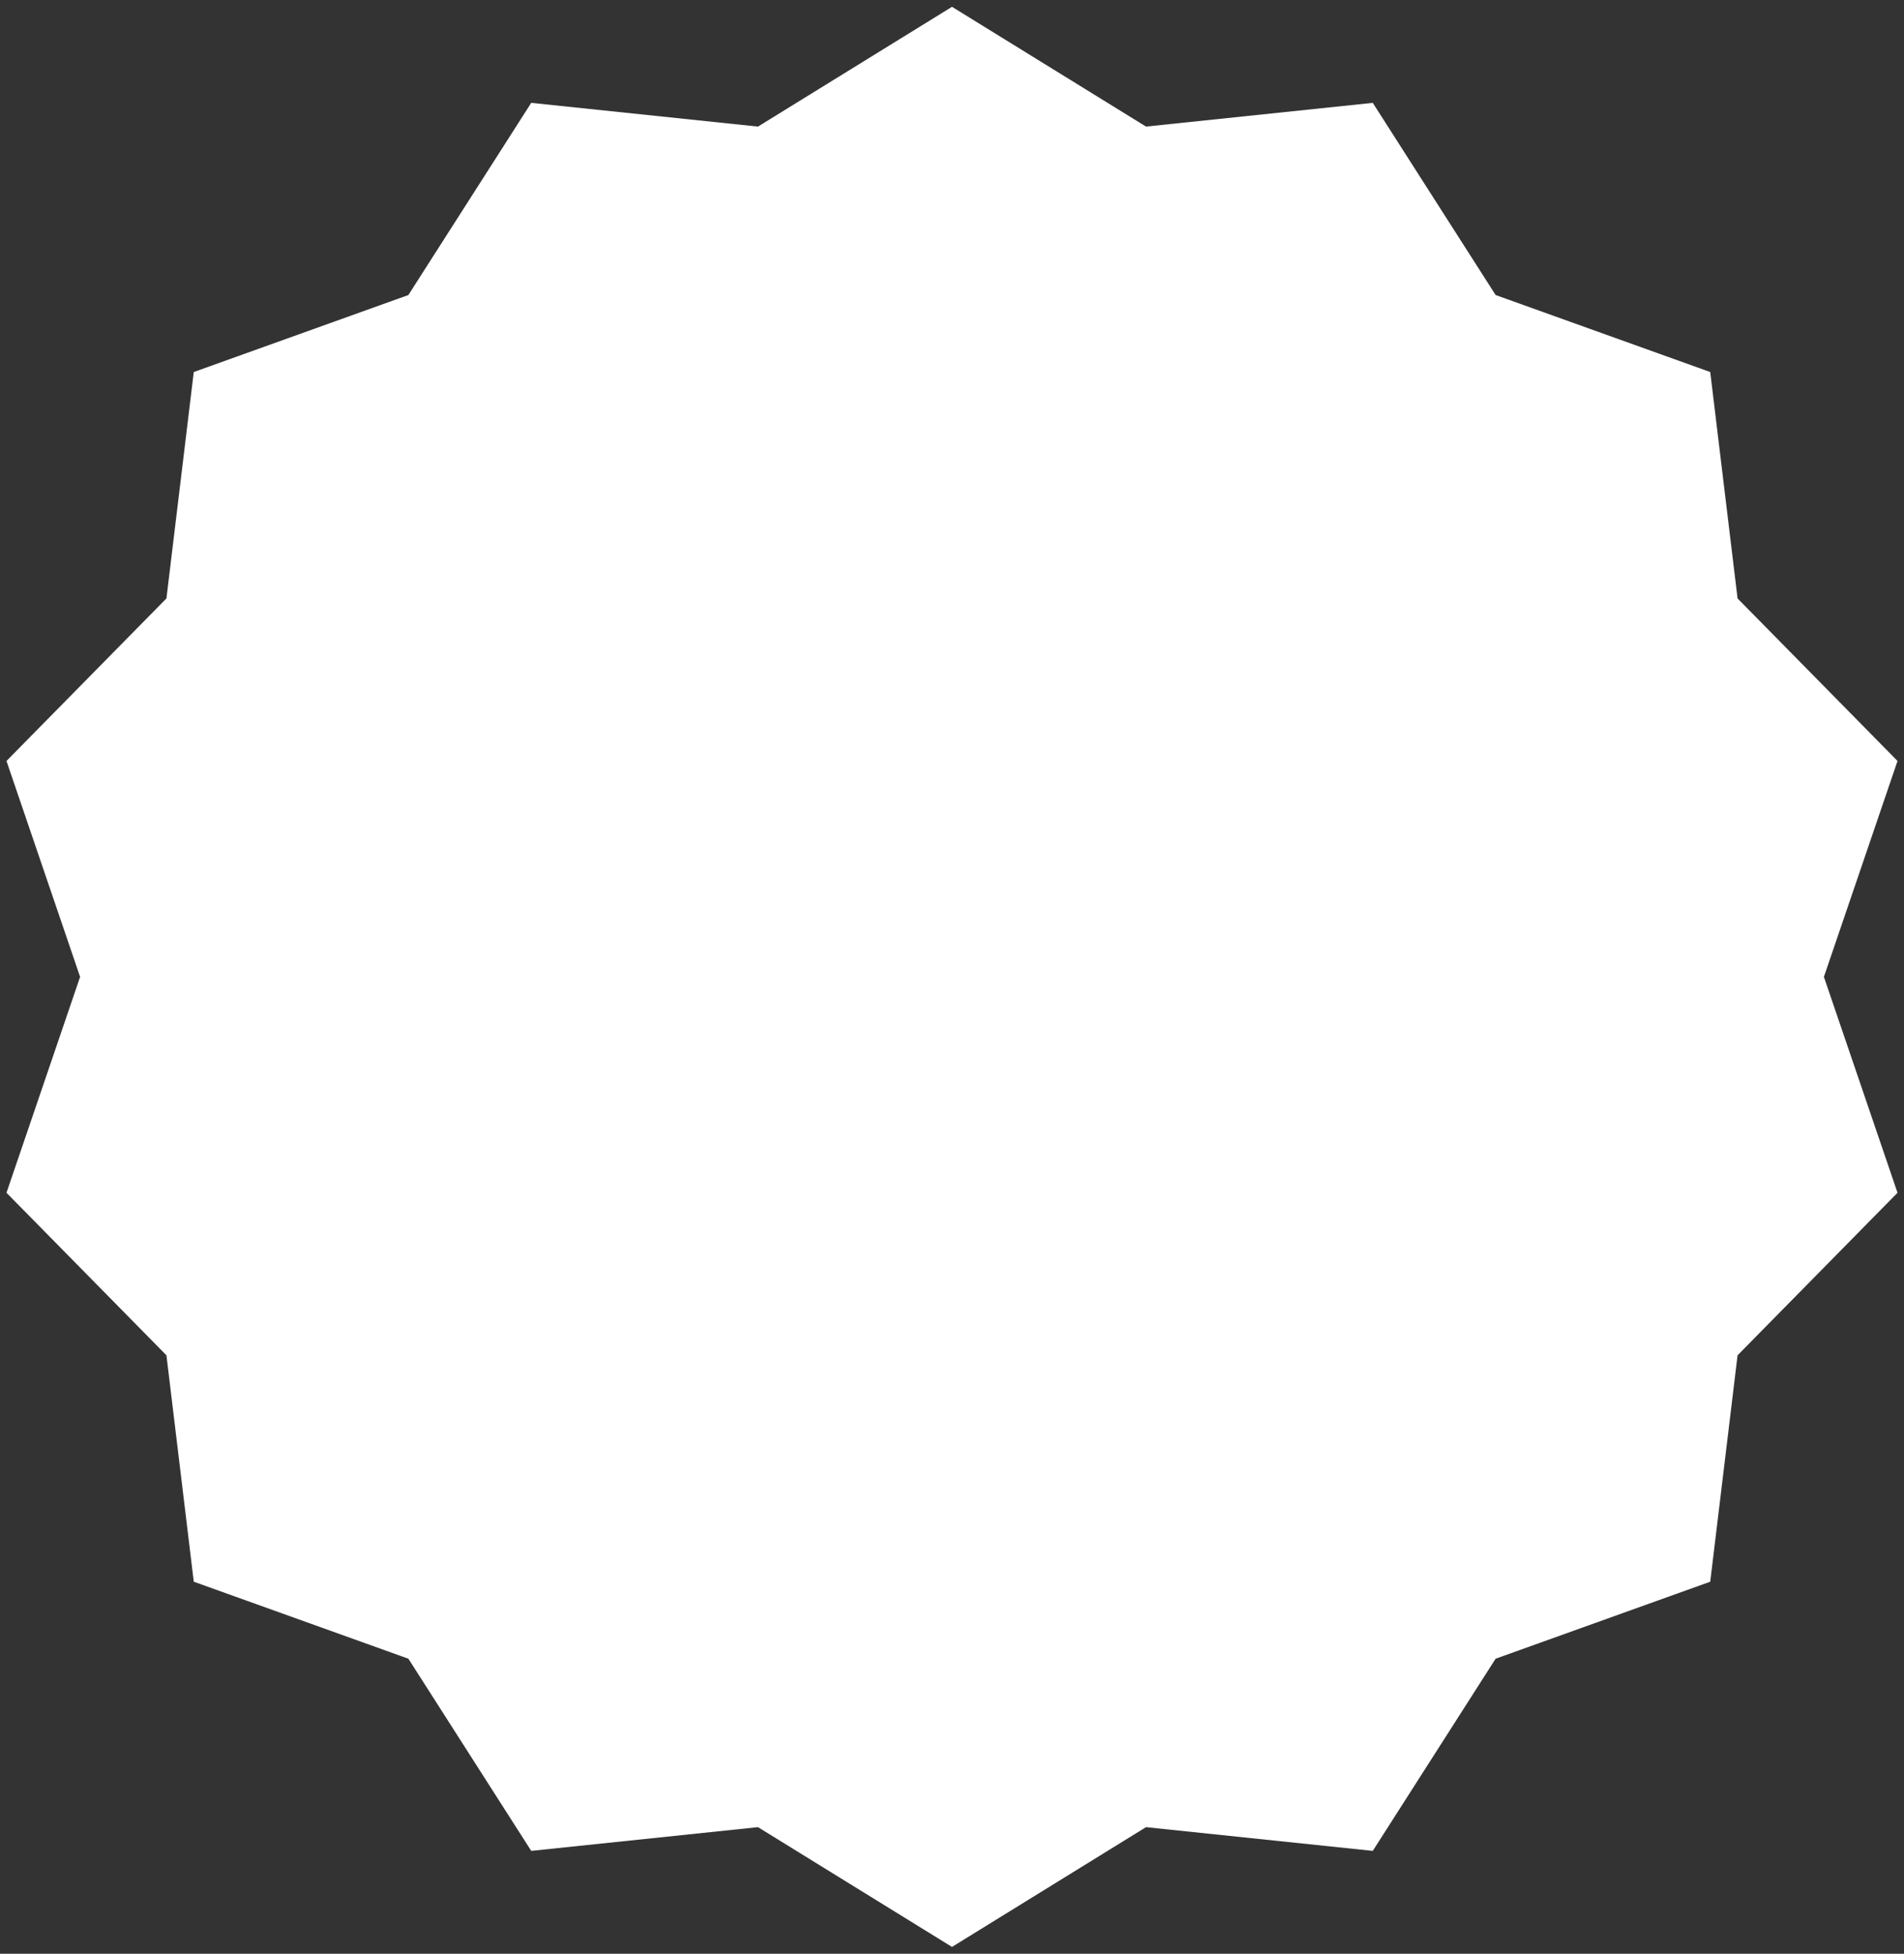 <svg version="1.2" baseProfile="tiny-ps" xmlns="http://www.w3.org/2000/svg" viewBox="0 0 232 238" width="232" height="238">
	<rect x="0" y="0" width="232" height="238" fill="#333333" stroke="none"/>
	<title>Sticker Star</title>
	<style>
		tspan { white-space:pre }
		.shp0 { fill: #ffffff } 
	</style>
	<path id="Sticker Star" class="shp0" d="M116 0.83L139.64 15.42L167.27 12.53L182.24 35.94L208.39 45.32L211.72 72.9L231.21 92.7L222.24 119L231.21 145.3L211.72 165.1L208.39 192.68L182.24 202.06L167.27 225.47L139.64 222.58L116 237.17L92.36 222.58L64.73 225.47L49.76 202.06L23.61 192.68L20.28 165.1L0.79 145.3L9.76 119L0.79 92.7L20.28 72.9L23.61 45.32L49.76 35.94L64.73 12.53L92.36 15.42L116 0.83Z" />
</svg>